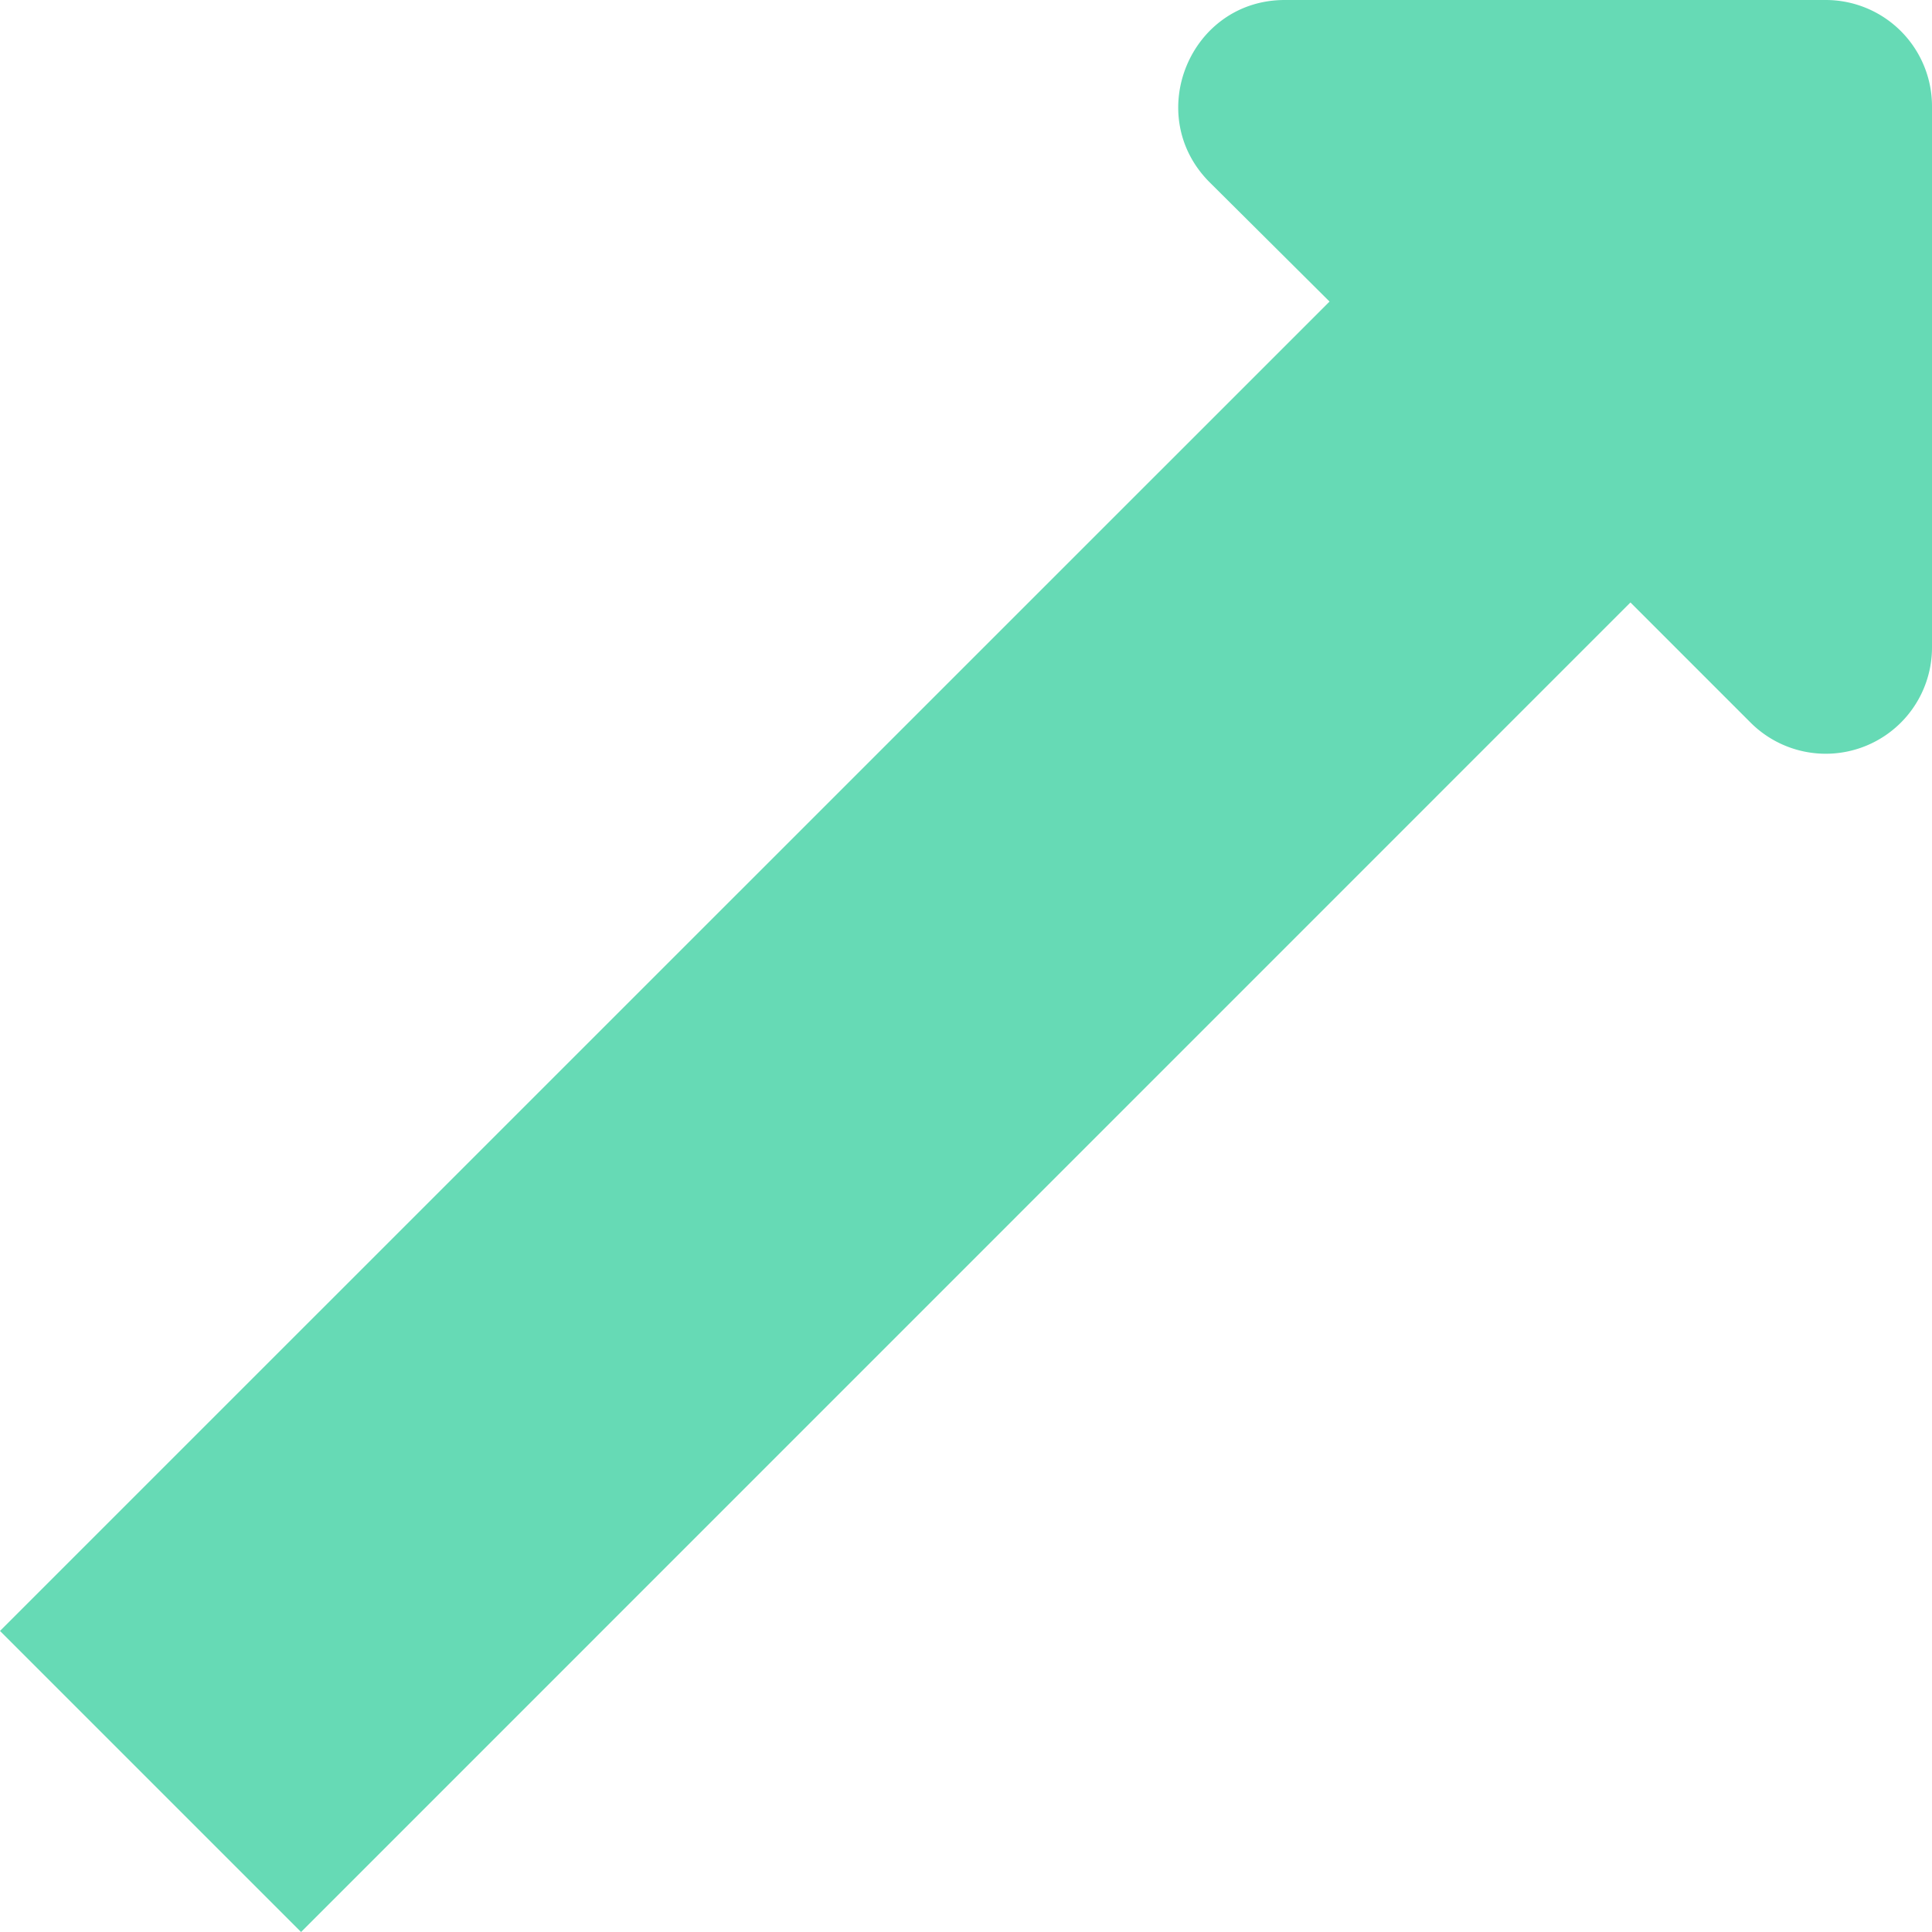<svg xmlns="http://www.w3.org/2000/svg" width="12" height="12" viewBox="0 0 12 12">
    <path fill="#66DAB5" fill-rule="evenodd" d="M7.98 0c-.588 0-.882.713-.469 1.13l.747.743L0 10.13 1.87 12l8.257-8.258.747.747A.66.66 0 0 0 12 4.019V.662A.66.66 0 0 0 11.34 0H7.98z"/>
</svg>
